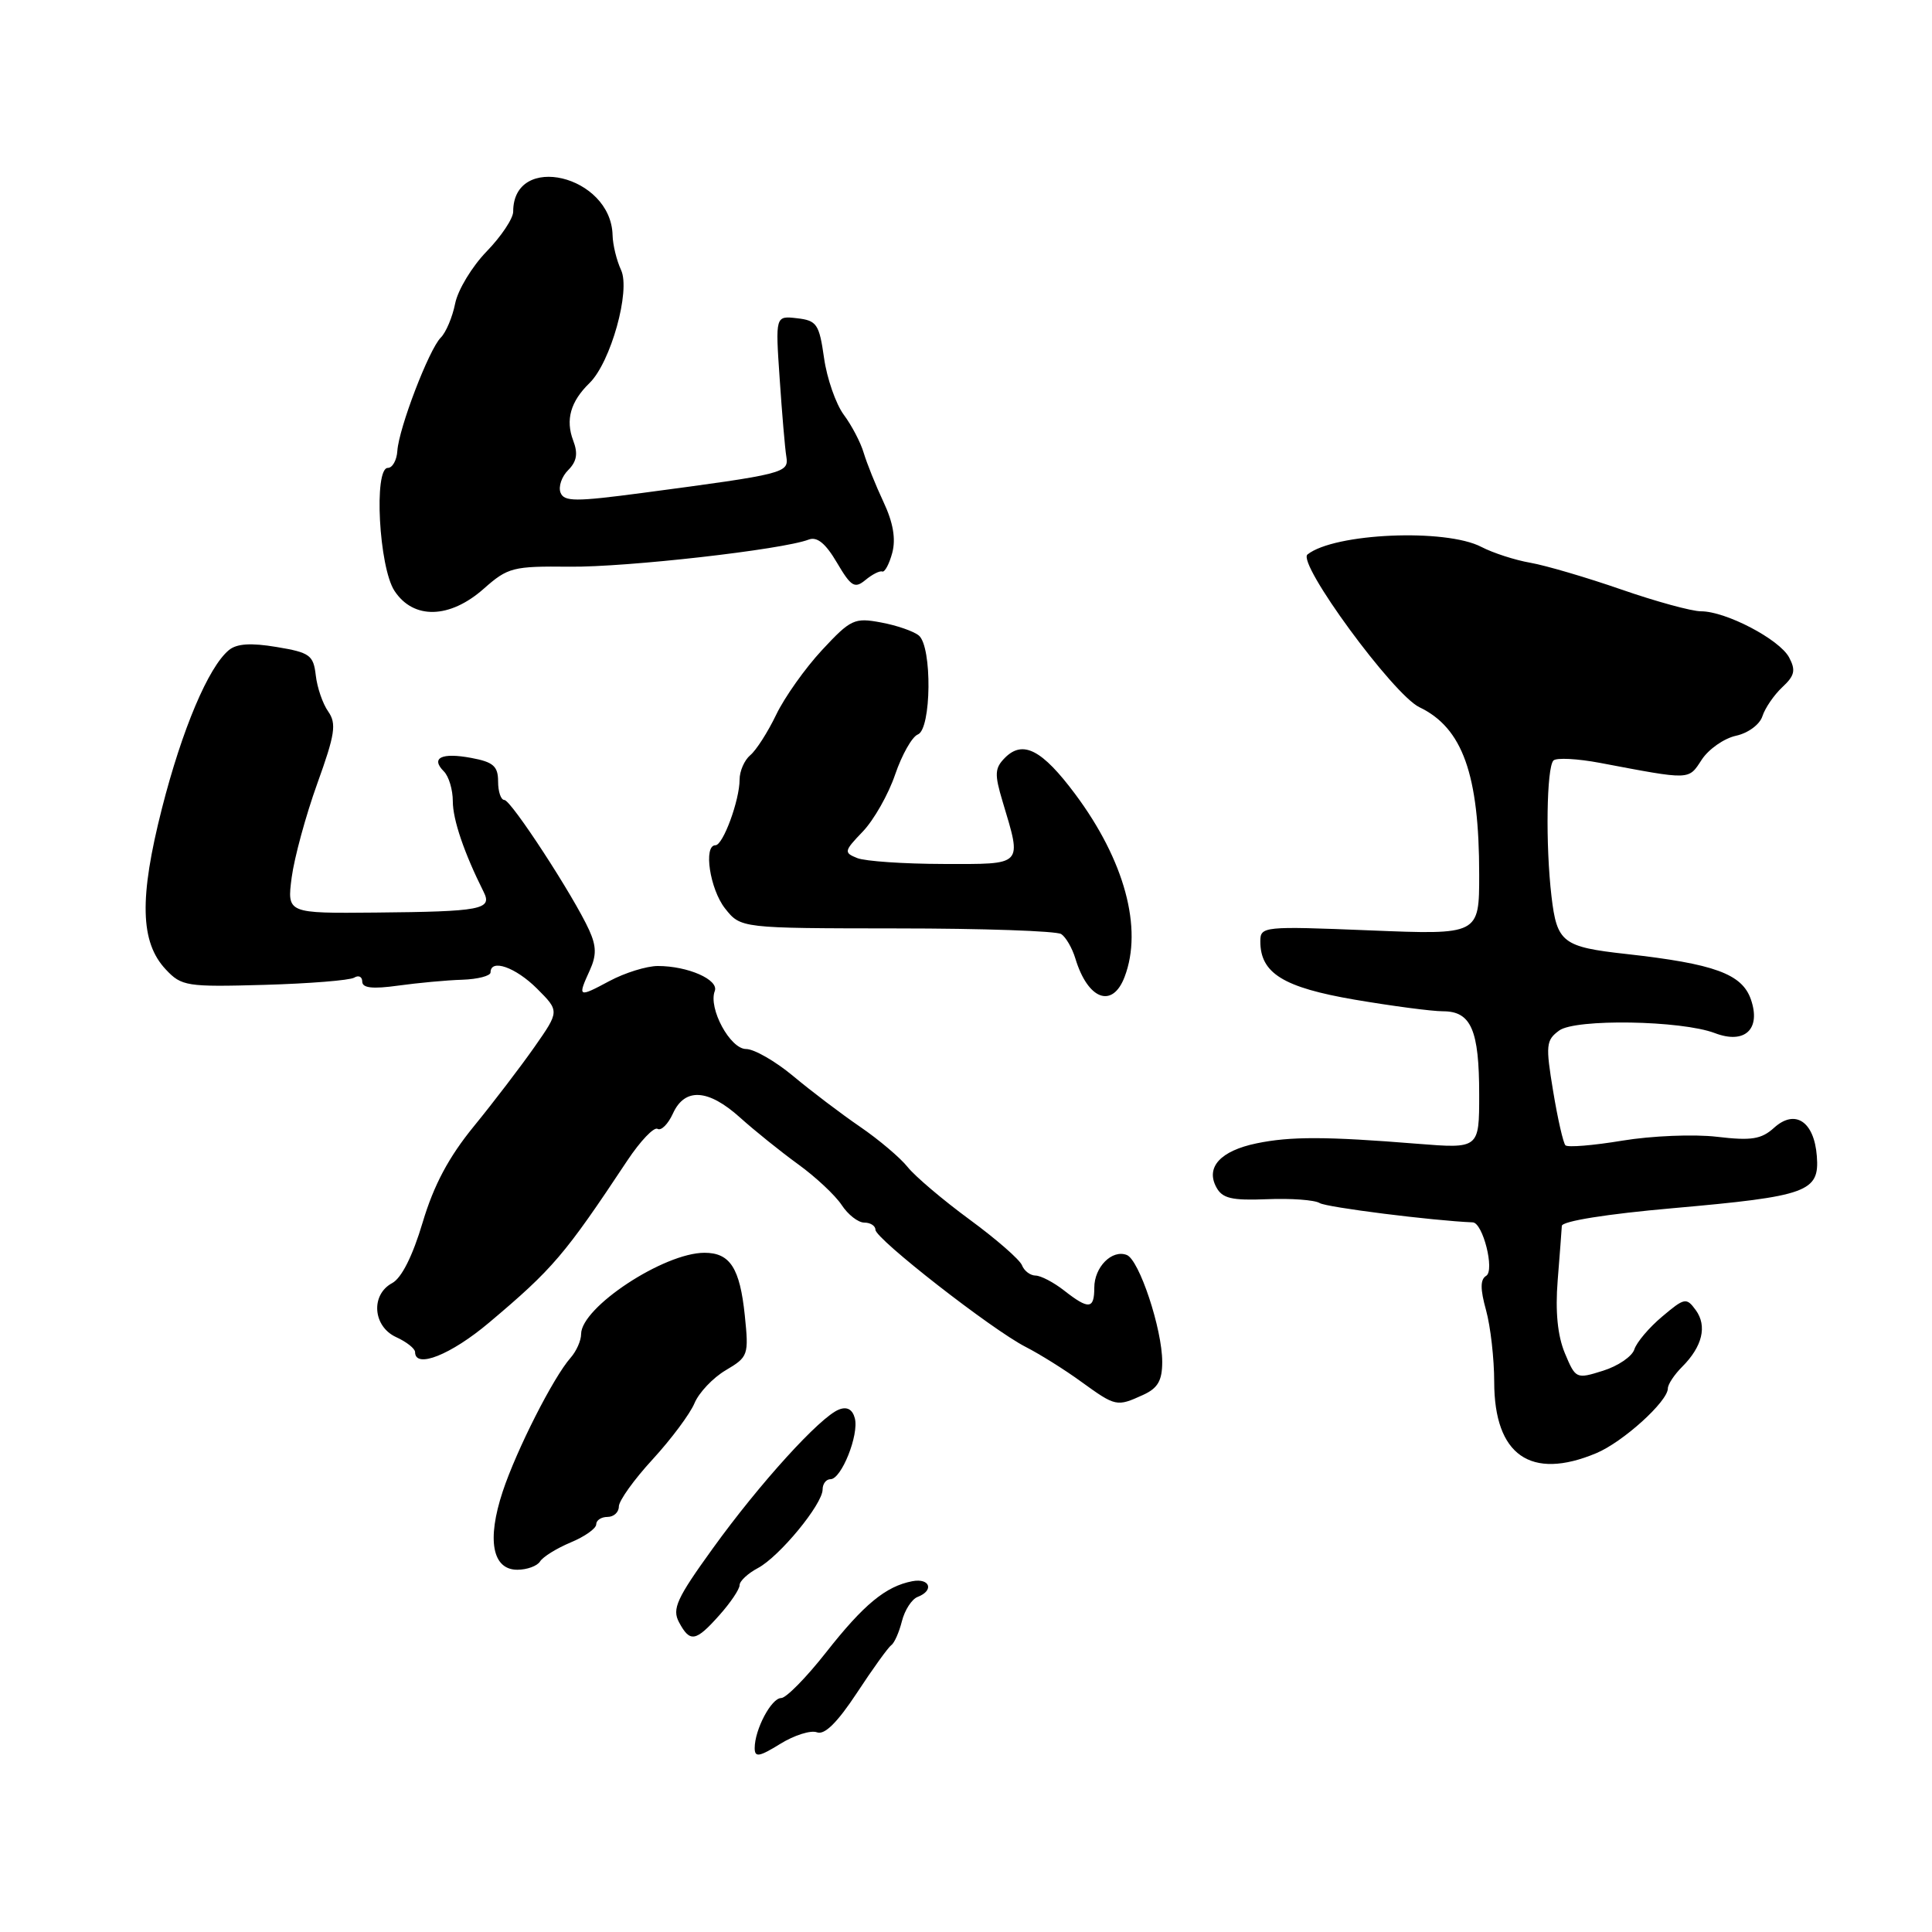 <?xml version="1.0" encoding="UTF-8" standalone="no"?>
<!DOCTYPE svg PUBLIC "-//W3C//DTD SVG 1.1//EN" "http://www.w3.org/Graphics/SVG/1.1/DTD/svg11.dtd" >
<svg xmlns="http://www.w3.org/2000/svg" xmlns:xlink="http://www.w3.org/1999/xlink" version="1.1" viewBox="0 0 256 256">
 <g >
 <path fill="currentColor"
d=" M 108.25 229.54 C 109.26 229.93 110.95 228.25 113.55 224.31 C 115.65 221.11 117.70 218.27 118.10 217.99 C 118.51 217.71 119.14 216.28 119.51 214.81 C 119.88 213.35 120.81 211.90 121.59 211.60 C 123.81 210.75 123.23 209.07 120.88 209.52 C 117.35 210.20 114.44 212.61 109.45 218.96 C 106.84 222.28 104.17 225.00 103.51 225.00 C 102.21 225.00 100.00 229.17 100.00 231.63 C 100.00 232.90 100.59 232.80 103.39 231.07 C 105.25 229.92 107.44 229.23 108.25 229.54 Z  M 95.33 214.01 C 96.80 212.36 98.00 210.58 98.00 210.04 C 98.00 209.50 99.09 208.49 100.42 207.78 C 103.27 206.27 109.00 199.32 109.00 197.36 C 109.00 196.61 109.47 196.00 110.05 196.00 C 111.49 196.00 113.84 190.12 113.27 187.93 C 112.96 186.75 112.24 186.35 111.17 186.77 C 108.69 187.72 100.64 196.58 94.43 205.20 C 89.67 211.79 89.03 213.19 89.97 214.95 C 91.43 217.68 92.18 217.55 95.33 214.01 Z  M 71.56 206.90 C 71.94 206.29 73.76 205.16 75.62 204.38 C 77.48 203.61 79.00 202.53 79.00 201.99 C 79.00 201.44 79.67 201.00 80.50 201.00 C 81.33 201.00 82.00 200.38 82.00 199.62 C 82.00 198.86 84.01 196.05 86.48 193.37 C 88.94 190.69 91.43 187.35 92.02 185.94 C 92.61 184.53 94.47 182.56 96.17 181.56 C 99.15 179.80 99.23 179.56 98.69 174.30 C 98.04 168.03 96.74 166.00 93.35 166.00 C 87.97 166.00 77.00 173.23 77.00 176.77 C 77.00 177.64 76.37 179.05 75.60 179.92 C 73.32 182.50 68.44 192.12 66.61 197.64 C 64.49 204.04 65.23 208.00 68.55 208.00 C 69.83 208.00 71.19 207.50 71.56 206.90 Z  M 211.50 192.56 C 215.04 191.09 221.00 185.69 221.00 183.97 C 221.00 183.43 221.86 182.14 222.90 181.10 C 225.58 178.42 226.23 175.70 224.70 173.60 C 223.46 171.90 223.21 171.95 220.25 174.45 C 218.52 175.90 216.86 177.86 216.56 178.80 C 216.27 179.73 214.40 181.01 212.41 181.63 C 208.85 182.75 208.78 182.71 207.35 179.30 C 206.39 176.99 206.07 173.80 206.40 169.67 C 206.67 166.28 206.92 163.02 206.95 162.44 C 206.98 161.81 212.91 160.86 221.68 160.09 C 239.52 158.51 241.11 157.94 240.74 153.19 C 240.39 148.60 237.86 146.92 235.08 149.43 C 233.39 150.96 232.08 151.17 227.51 150.63 C 224.48 150.27 218.84 150.50 214.98 151.14 C 211.12 151.78 207.72 152.06 207.43 151.76 C 207.14 151.47 206.40 148.24 205.80 144.59 C 204.79 138.49 204.85 137.83 206.60 136.55 C 208.75 134.97 222.77 135.20 227.22 136.89 C 231.20 138.41 233.37 136.37 232.00 132.42 C 230.82 129.04 227.16 127.71 215.50 126.41 C 207.05 125.48 206.30 124.90 205.58 118.77 C 204.78 111.96 204.93 101.71 205.84 100.77 C 206.23 100.38 209.01 100.52 212.03 101.09 C 224.13 103.38 223.70 103.39 225.49 100.66 C 226.40 99.27 228.44 97.84 230.03 97.49 C 231.64 97.14 233.18 96.00 233.53 94.90 C 233.88 93.82 235.06 92.09 236.16 91.06 C 237.81 89.53 237.97 88.81 237.06 87.10 C 235.77 84.71 228.69 81.00 225.39 81.00 C 224.16 81.00 219.41 79.70 214.83 78.11 C 210.25 76.52 204.83 74.93 202.79 74.57 C 200.75 74.22 197.83 73.27 196.29 72.47 C 191.56 70.00 176.81 70.64 173.25 73.47 C 171.82 74.60 184.61 92.05 188.08 93.71 C 193.80 96.45 196.00 102.62 196.00 115.88 C 196.00 123.87 196.00 123.87 181.50 123.28 C 167.38 122.71 167.00 122.75 167.00 124.74 C 167.00 128.96 170.05 130.84 179.50 132.46 C 184.45 133.30 189.72 134.00 191.21 134.00 C 194.93 134.00 196.00 136.48 196.00 145.04 C 196.00 152.21 196.00 152.21 187.75 151.55 C 175.72 150.58 170.99 150.57 166.50 151.50 C 161.73 152.49 159.74 154.65 161.16 157.30 C 161.96 158.80 163.19 159.09 167.90 158.90 C 171.06 158.77 174.20 159.00 174.86 159.41 C 175.77 159.98 189.84 161.75 195.15 161.97 C 196.49 162.03 198.08 168.34 196.93 169.05 C 196.13 169.53 196.13 170.80 196.91 173.61 C 197.50 175.75 197.99 180.03 197.99 183.12 C 198.00 192.83 202.82 196.19 211.50 192.56 Z  M 151.45 184.84 C 153.42 183.95 154.00 182.94 154.00 180.45 C 154.00 176.11 150.95 166.92 149.30 166.29 C 147.34 165.53 145.00 167.90 145.00 170.62 C 145.00 173.49 144.27 173.56 141.00 171.00 C 139.62 169.92 137.92 169.03 137.22 169.02 C 136.51 169.01 135.71 168.40 135.42 167.66 C 135.14 166.92 132.01 164.19 128.48 161.60 C 124.94 159.00 121.25 155.87 120.27 154.64 C 119.30 153.42 116.46 151.01 113.96 149.30 C 111.46 147.59 107.48 144.57 105.12 142.60 C 102.75 140.62 99.93 139.00 98.86 139.00 C 96.75 139.00 93.83 133.60 94.71 131.32 C 95.28 129.82 91.15 128.00 87.17 128.00 C 85.69 128.00 82.79 128.90 80.74 130.00 C 76.59 132.22 76.51 132.17 78.16 128.55 C 79.05 126.59 79.03 125.37 78.07 123.25 C 76.03 118.75 67.72 106.00 66.83 106.00 C 66.37 106.00 66.00 104.90 66.00 103.55 C 66.00 101.53 65.37 100.97 62.45 100.43 C 58.51 99.69 57.02 100.42 58.82 102.22 C 59.47 102.87 60.00 104.64 60.00 106.17 C 60.00 108.62 61.51 113.04 64.09 118.19 C 65.26 120.51 63.77 120.79 49.77 120.92 C 38.03 121.03 38.03 121.03 38.65 116.26 C 39.00 113.64 40.52 108.05 42.04 103.83 C 44.40 97.29 44.61 95.89 43.49 94.28 C 42.76 93.25 42.02 91.09 41.84 89.47 C 41.53 86.81 41.05 86.46 36.65 85.73 C 33.24 85.16 31.36 85.28 30.32 86.15 C 27.61 88.40 24.13 96.63 21.46 107.11 C 18.43 119.01 18.57 124.85 21.97 128.46 C 24.05 130.68 24.74 130.79 35.02 130.50 C 40.99 130.33 46.35 129.90 46.94 129.54 C 47.52 129.18 48.00 129.42 48.00 130.07 C 48.00 130.92 49.38 131.07 52.75 130.60 C 55.36 130.24 59.19 129.88 61.25 129.82 C 63.31 129.75 65.00 129.31 65.00 128.85 C 65.00 127.00 68.31 128.16 71.15 130.99 C 74.14 133.98 74.14 133.98 70.82 138.73 C 68.99 141.34 65.38 146.07 62.79 149.24 C 59.45 153.33 57.48 157.03 56.00 161.99 C 54.68 166.42 53.21 169.35 51.96 170.02 C 49.09 171.56 49.40 175.77 52.50 177.18 C 53.88 177.81 55.00 178.70 55.00 179.16 C 55.00 181.41 59.76 179.51 64.81 175.25 C 73.26 168.13 74.82 166.30 83.13 153.77 C 84.86 151.17 86.66 149.29 87.13 149.58 C 87.60 149.87 88.52 148.96 89.16 147.56 C 90.73 144.09 93.84 144.28 98.07 148.09 C 99.96 149.79 103.41 152.57 105.74 154.26 C 108.08 155.95 110.67 158.38 111.52 159.66 C 112.36 160.95 113.71 162.00 114.52 162.00 C 115.34 162.00 116.00 162.43 116.00 162.95 C 116.00 164.15 131.41 176.17 135.90 178.47 C 137.78 179.43 141.11 181.51 143.30 183.11 C 147.84 186.39 147.98 186.42 151.45 184.84 Z  M 149.02 129.43 C 151.46 123.02 149.01 113.99 142.46 105.21 C 138.08 99.34 135.55 98.03 133.18 100.39 C 131.80 101.78 131.75 102.55 132.86 106.24 C 135.42 114.80 135.70 114.50 125.00 114.48 C 119.78 114.47 114.64 114.12 113.59 113.70 C 111.79 112.98 111.83 112.78 114.33 110.18 C 115.79 108.65 117.72 105.26 118.61 102.63 C 119.51 100.00 120.86 97.61 121.62 97.32 C 123.42 96.62 123.53 85.68 121.75 84.21 C 121.06 83.64 118.81 82.86 116.74 82.48 C 113.22 81.82 112.72 82.05 108.92 86.14 C 106.69 88.54 103.96 92.39 102.85 94.70 C 101.74 97.01 100.19 99.43 99.41 100.07 C 98.64 100.72 98.00 102.17 98.00 103.30 C 98.00 106.04 95.81 112.00 94.80 112.00 C 93.18 112.00 94.06 117.81 96.07 120.37 C 98.15 123.00 98.15 123.00 118.82 123.02 C 130.20 123.02 140.00 123.36 140.62 123.77 C 141.23 124.17 142.07 125.62 142.49 127.00 C 144.14 132.47 147.41 133.69 149.02 129.43 Z  M 64.11 78.00 C 67.30 75.18 67.97 75.01 75.50 75.09 C 83.05 75.17 103.68 72.83 107.15 71.50 C 108.26 71.07 109.39 71.99 110.89 74.54 C 112.78 77.75 113.25 78.03 114.68 76.85 C 115.57 76.11 116.58 75.60 116.90 75.73 C 117.23 75.86 117.83 74.74 118.23 73.25 C 118.72 71.41 118.35 69.24 117.07 66.52 C 116.03 64.31 114.86 61.38 114.45 60.02 C 114.05 58.65 112.86 56.37 111.80 54.95 C 110.75 53.52 109.57 50.14 109.19 47.43 C 108.55 42.94 108.23 42.47 105.61 42.17 C 102.74 41.84 102.74 41.84 103.31 50.17 C 103.62 54.75 104.01 59.39 104.19 60.48 C 104.54 62.68 104.06 62.80 85.16 65.31 C 76.25 66.49 74.74 66.49 74.27 65.27 C 73.97 64.48 74.43 63.14 75.29 62.29 C 76.43 61.14 76.61 60.09 75.95 58.37 C 74.91 55.63 75.60 53.20 78.11 50.76 C 80.92 48.02 83.58 38.51 82.29 35.77 C 81.71 34.52 81.20 32.45 81.17 31.16 C 80.97 23.20 68.00 20.13 68.00 28.04 C 68.00 28.95 66.42 31.32 64.48 33.32 C 62.55 35.31 60.67 38.41 60.31 40.22 C 59.95 42.02 59.09 44.06 58.40 44.74 C 56.84 46.31 52.85 56.72 52.65 59.75 C 52.57 60.99 52.00 62.00 51.39 62.00 C 49.51 62.00 50.21 75.15 52.27 78.29 C 54.78 82.12 59.60 82.00 64.11 78.00 Z "/>
</g>
</svg>